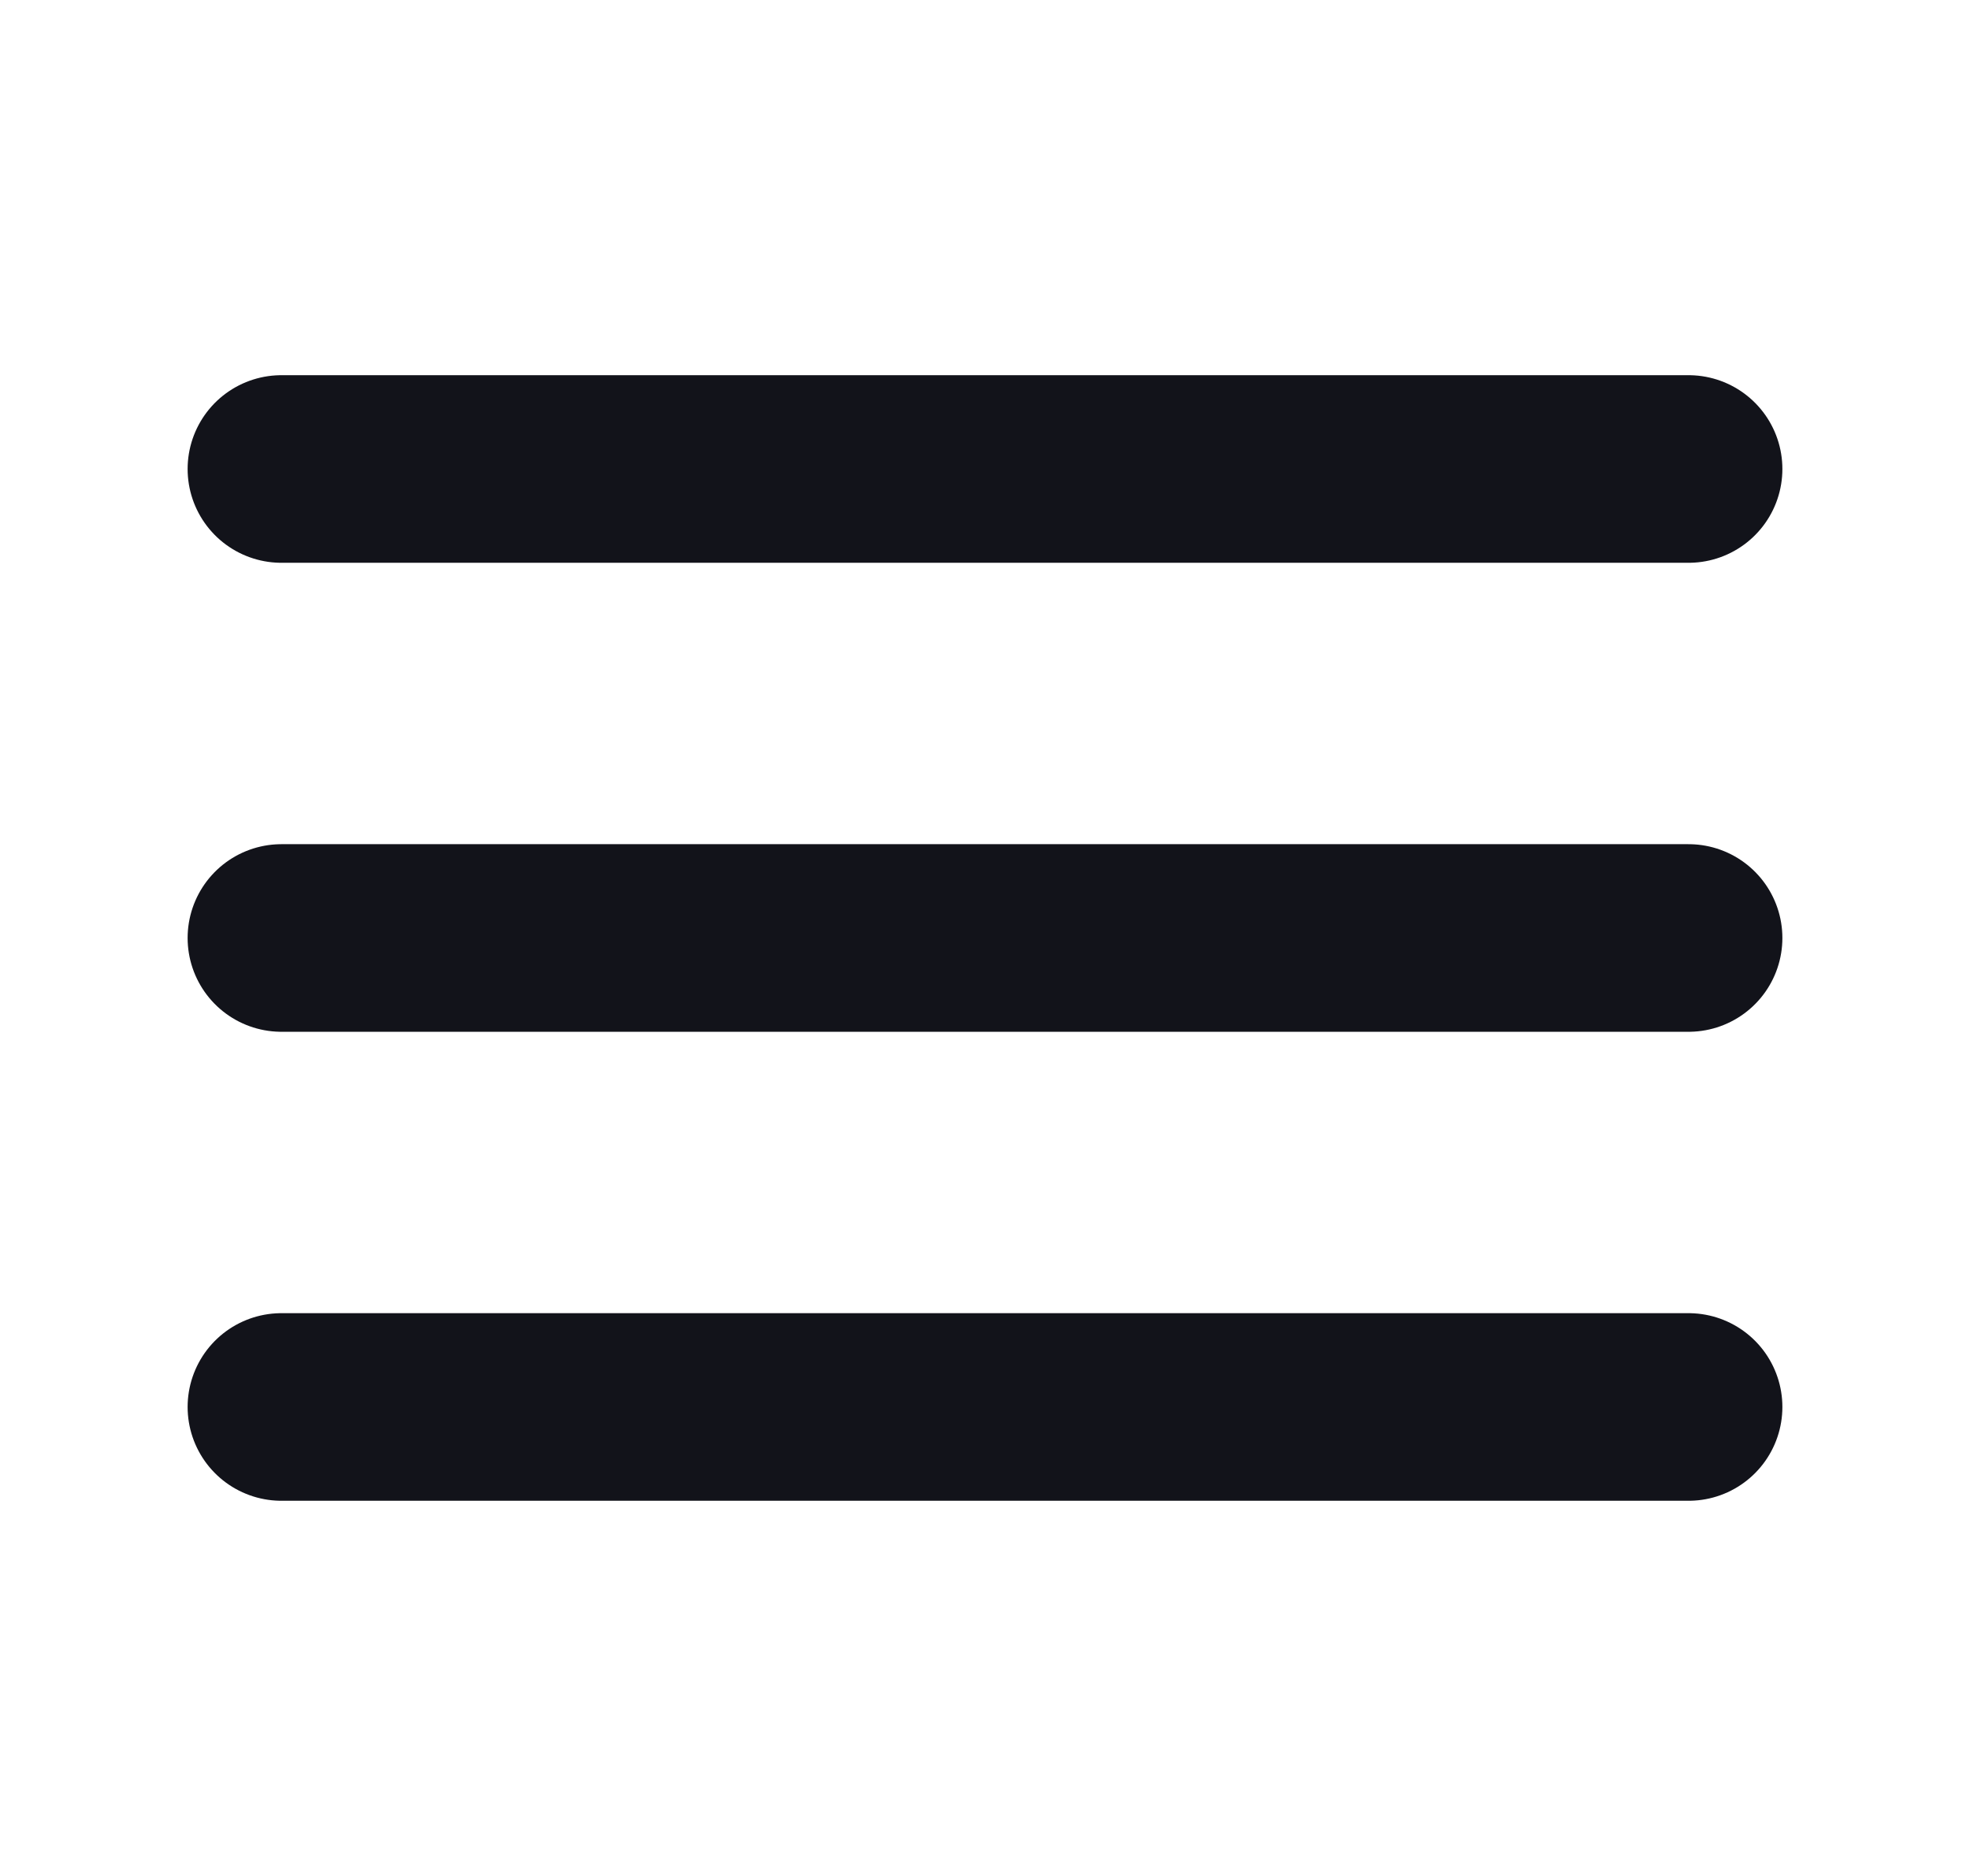 <svg width="21" height="20" viewBox="0 0 21 20" fill="none" xmlns="http://www.w3.org/2000/svg">
<path d="M3 10H18M3 5H18M3 15H18" stroke="#12131A" stroke-width="2" stroke-linecap="round" stroke-linejoin="round"/>
</svg>
